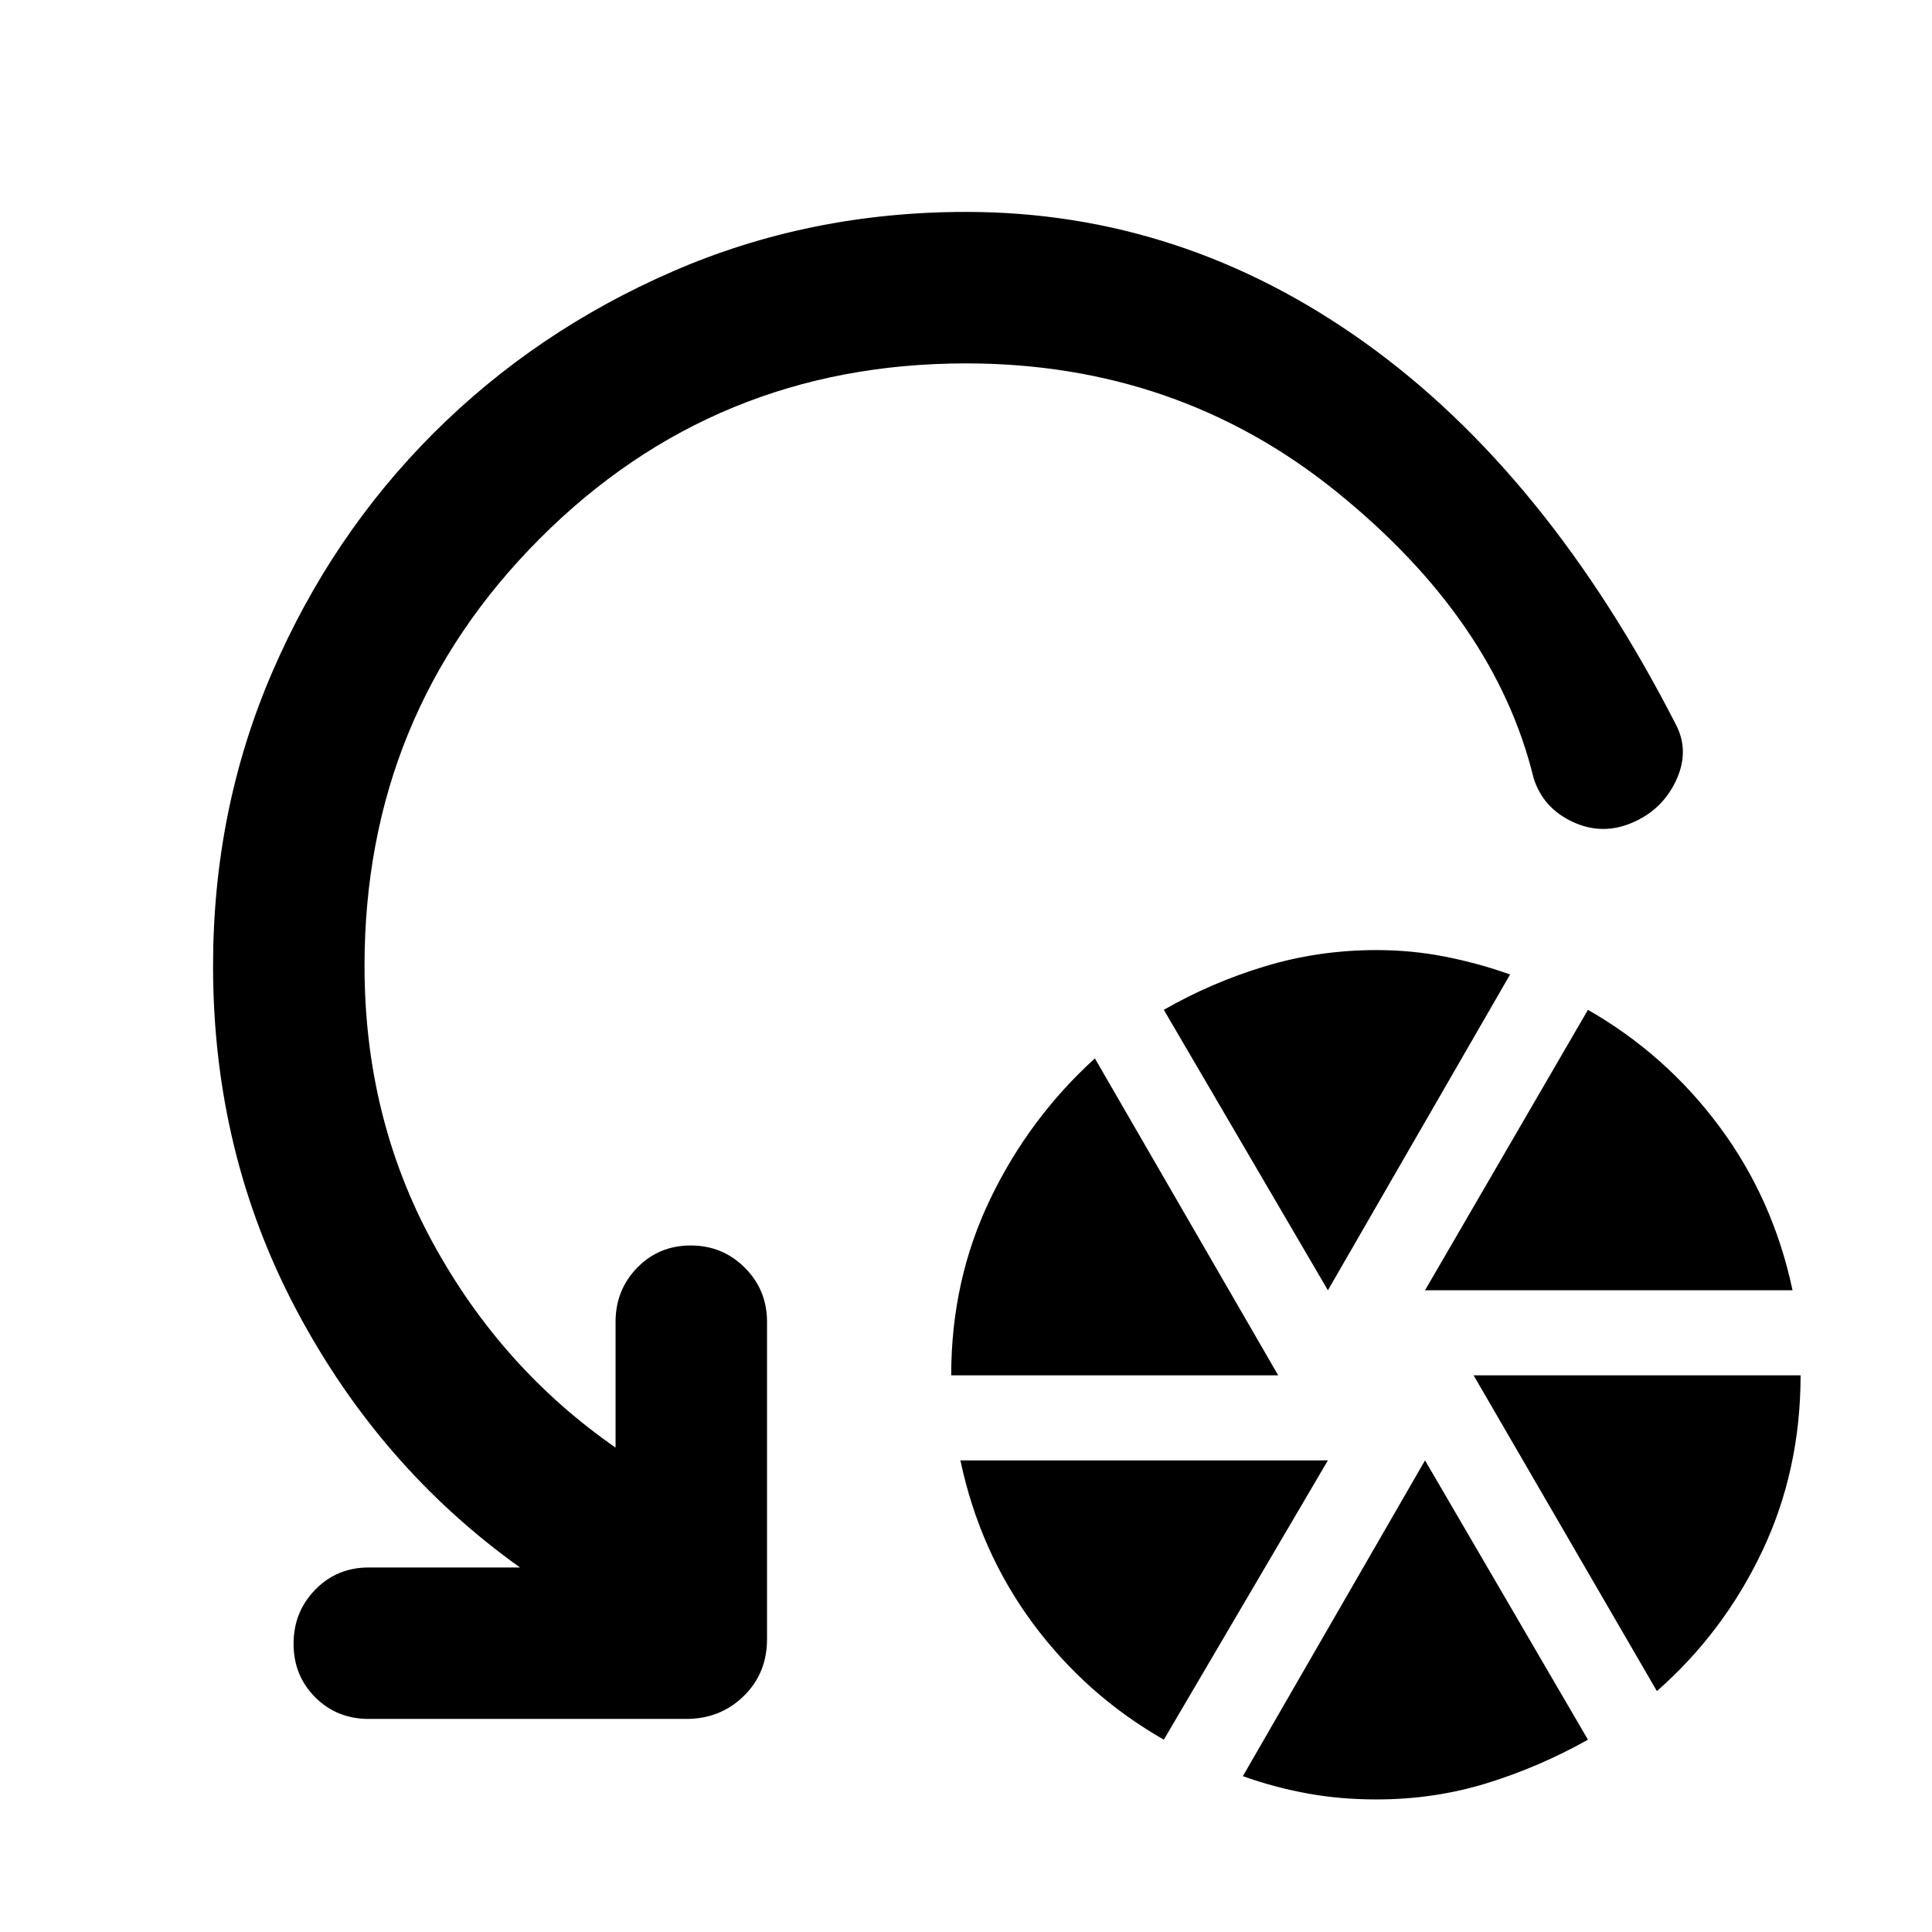 <svg xmlns="http://www.w3.org/2000/svg" height="48" viewBox="0 -960 960 960" width="48"><path d="M472.65-276.61q0-47.26 19.35-87.52t52.04-69.96l91.09 157.48H472.65ZM578.3-95.56q-38.69-22.14-65.1-57.83-26.42-35.7-35.98-80.96h182.61L578.3-95.56Zm81.53-223.31L578.3-458.22q23.57-13.56 50.27-21.63 26.69-8.06 55.39-8.06 17.56 0 34.19 3.28t32.2 8.85l-90.52 156.91Zm24.13 253q-18.13 0-34.48-3-16.35-3-31.91-8.56l90.52-156.92 80.95 138.79Q764.91-82 738.78-73.93q-26.13 8.06-54.82 8.06Zm24.13-253 80.95-139.35q38.7 22.13 65.4 58.11 26.69 35.98 36.26 81.24H708.09ZM823.3-119.7l-91.08-156.91H894.7q0 47.26-19.13 87.52T823.3-119.7ZM480-779.43q-125 0-211.93 87.21Q181.13-605 181.13-480q0 75.35 33.98 137.61 33.98 62.26 90.76 101.69v-62.52q0-15.82 10.76-26.87 10.76-11.04 26.59-11.04 15.82 0 26.87 11.04 11.04 11.05 11.04 26.87v157.74q0 16.96-11.61 28.28-11.61 11.33-28.56 11.33H183.22q-15.83 0-26.59-10.76t-10.76-26.59q0-15.82 10.76-26.87 10.76-11.04 26.59-11.04h75.17q-69.61-49.7-111.06-127.85-41.46-78.15-41.46-171.02 0-77.83 29.35-145.87 29.34-68.04 80.11-118.8 50.76-50.77 118.8-80.4Q402.17-854.7 480-854.7q107.39 0 198.17 64.94 90.78 64.93 154.87 190.37 6.53 13.13-.39 27.59-6.91 14.45-21.87 20.71-14.82 6.26-29.43-.58-14.61-6.85-19.31-21.68-19.13-78.61-98-142.35-78.87-63.73-184.04-63.73Z"/></svg>
